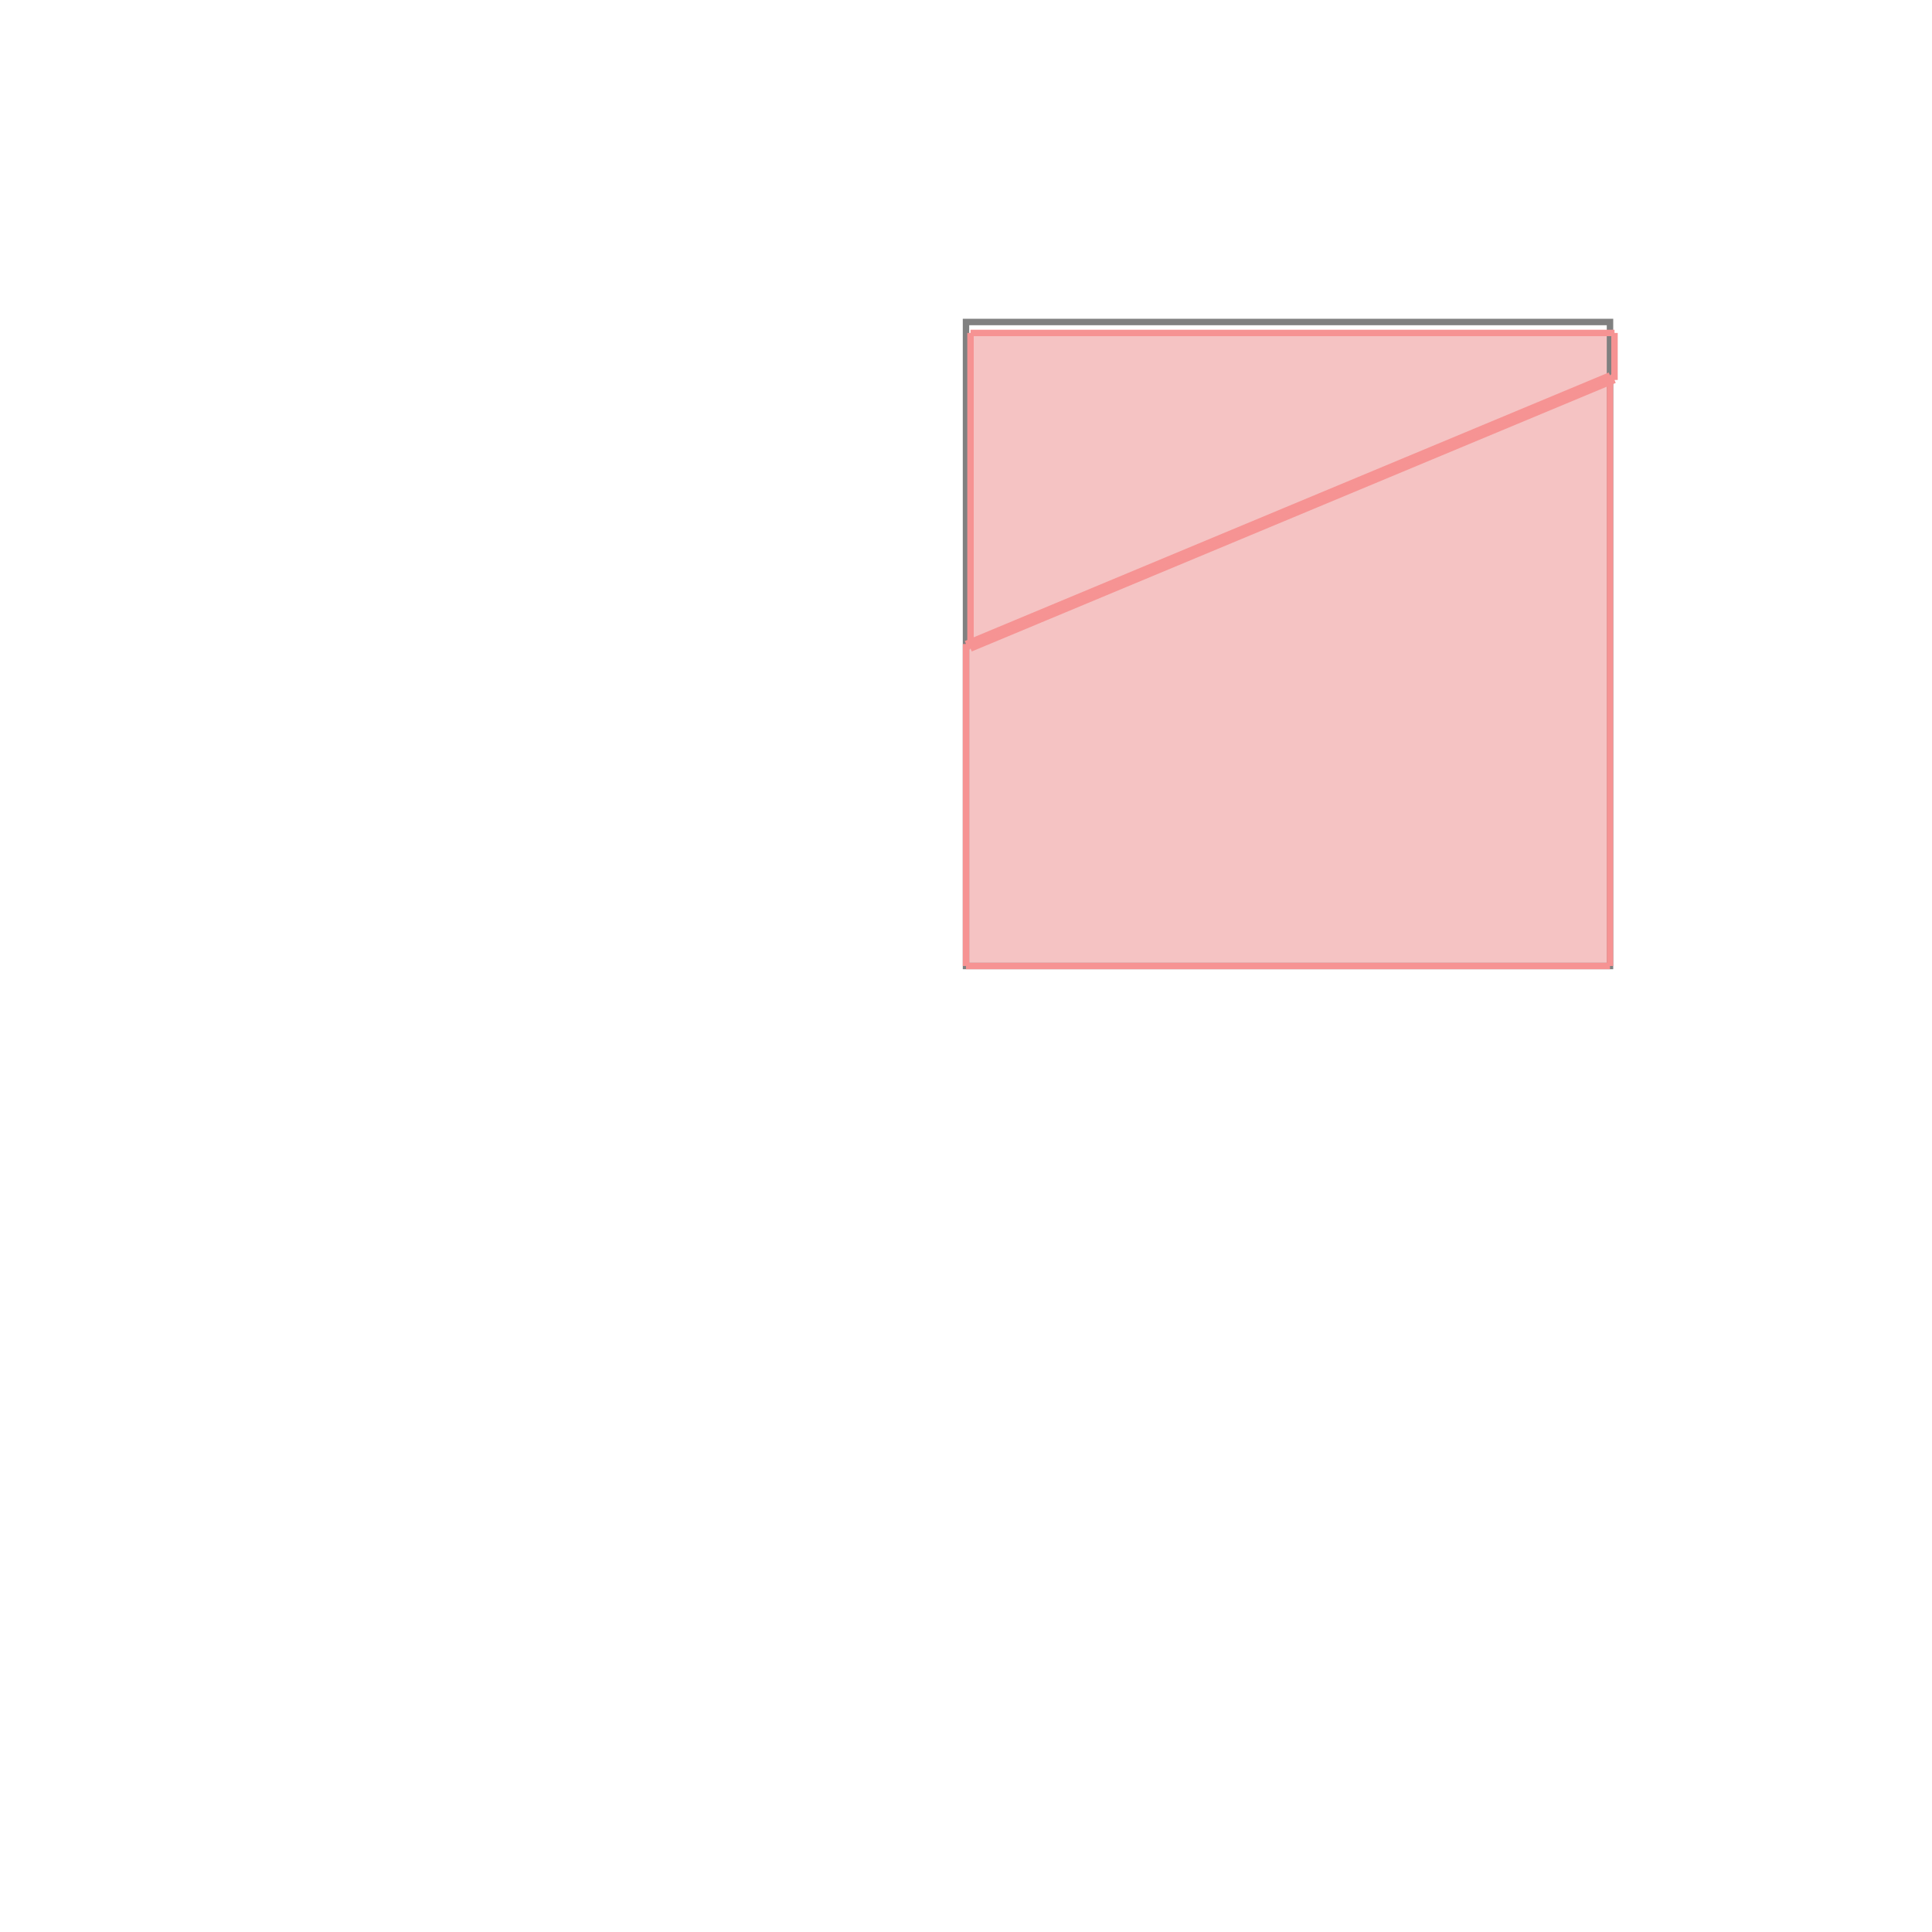 <svg xmlns="http://www.w3.org/2000/svg" viewBox="-1.5 -1.5 3 3">
<g transform="scale(1, -1)">
<path d="M0 0 L1 0 L1 0.907 L1.007 0.91 L1.007 0.983 L0.007 0.983 L0.007 0.503 L0 0.5 z " fill="rgb(245,195,195)" />
<path d="M0 0 L1 0 L1 1 L0 1  z" fill="none" stroke="rgb(128,128,128)" stroke-width="0.01" />
<line x1="0" y1="0" x2="1" y2="0" style="stroke:rgb(246,147,147);stroke-width:0.01" />
<line x1="0" y1="0" x2="0" y2="0.5" style="stroke:rgb(246,147,147);stroke-width:0.01" />
<line x1="0.007" y1="0.493" x2="0.007" y2="0.983" style="stroke:rgb(246,147,147);stroke-width:0.01" />
<line x1="1" y1="0" x2="1" y2="0.917" style="stroke:rgb(246,147,147);stroke-width:0.01" />
<line x1="1.007" y1="0.91" x2="1.007" y2="0.983" style="stroke:rgb(246,147,147);stroke-width:0.01" />
<line x1="0.007" y1="0.493" x2="0" y2="0.5" style="stroke:rgb(246,147,147);stroke-width:0.01" />
<line x1="0.007" y1="0.493" x2="1.007" y2="0.91" style="stroke:rgb(246,147,147);stroke-width:0.01" />
<line x1="0" y1="0.5" x2="1" y2="0.917" style="stroke:rgb(246,147,147);stroke-width:0.01" />
<line x1="1.007" y1="0.91" x2="1" y2="0.917" style="stroke:rgb(246,147,147);stroke-width:0.01" />
<line x1="0.007" y1="0.983" x2="1.007" y2="0.983" style="stroke:rgb(246,147,147);stroke-width:0.01" />
</g>
</svg>
